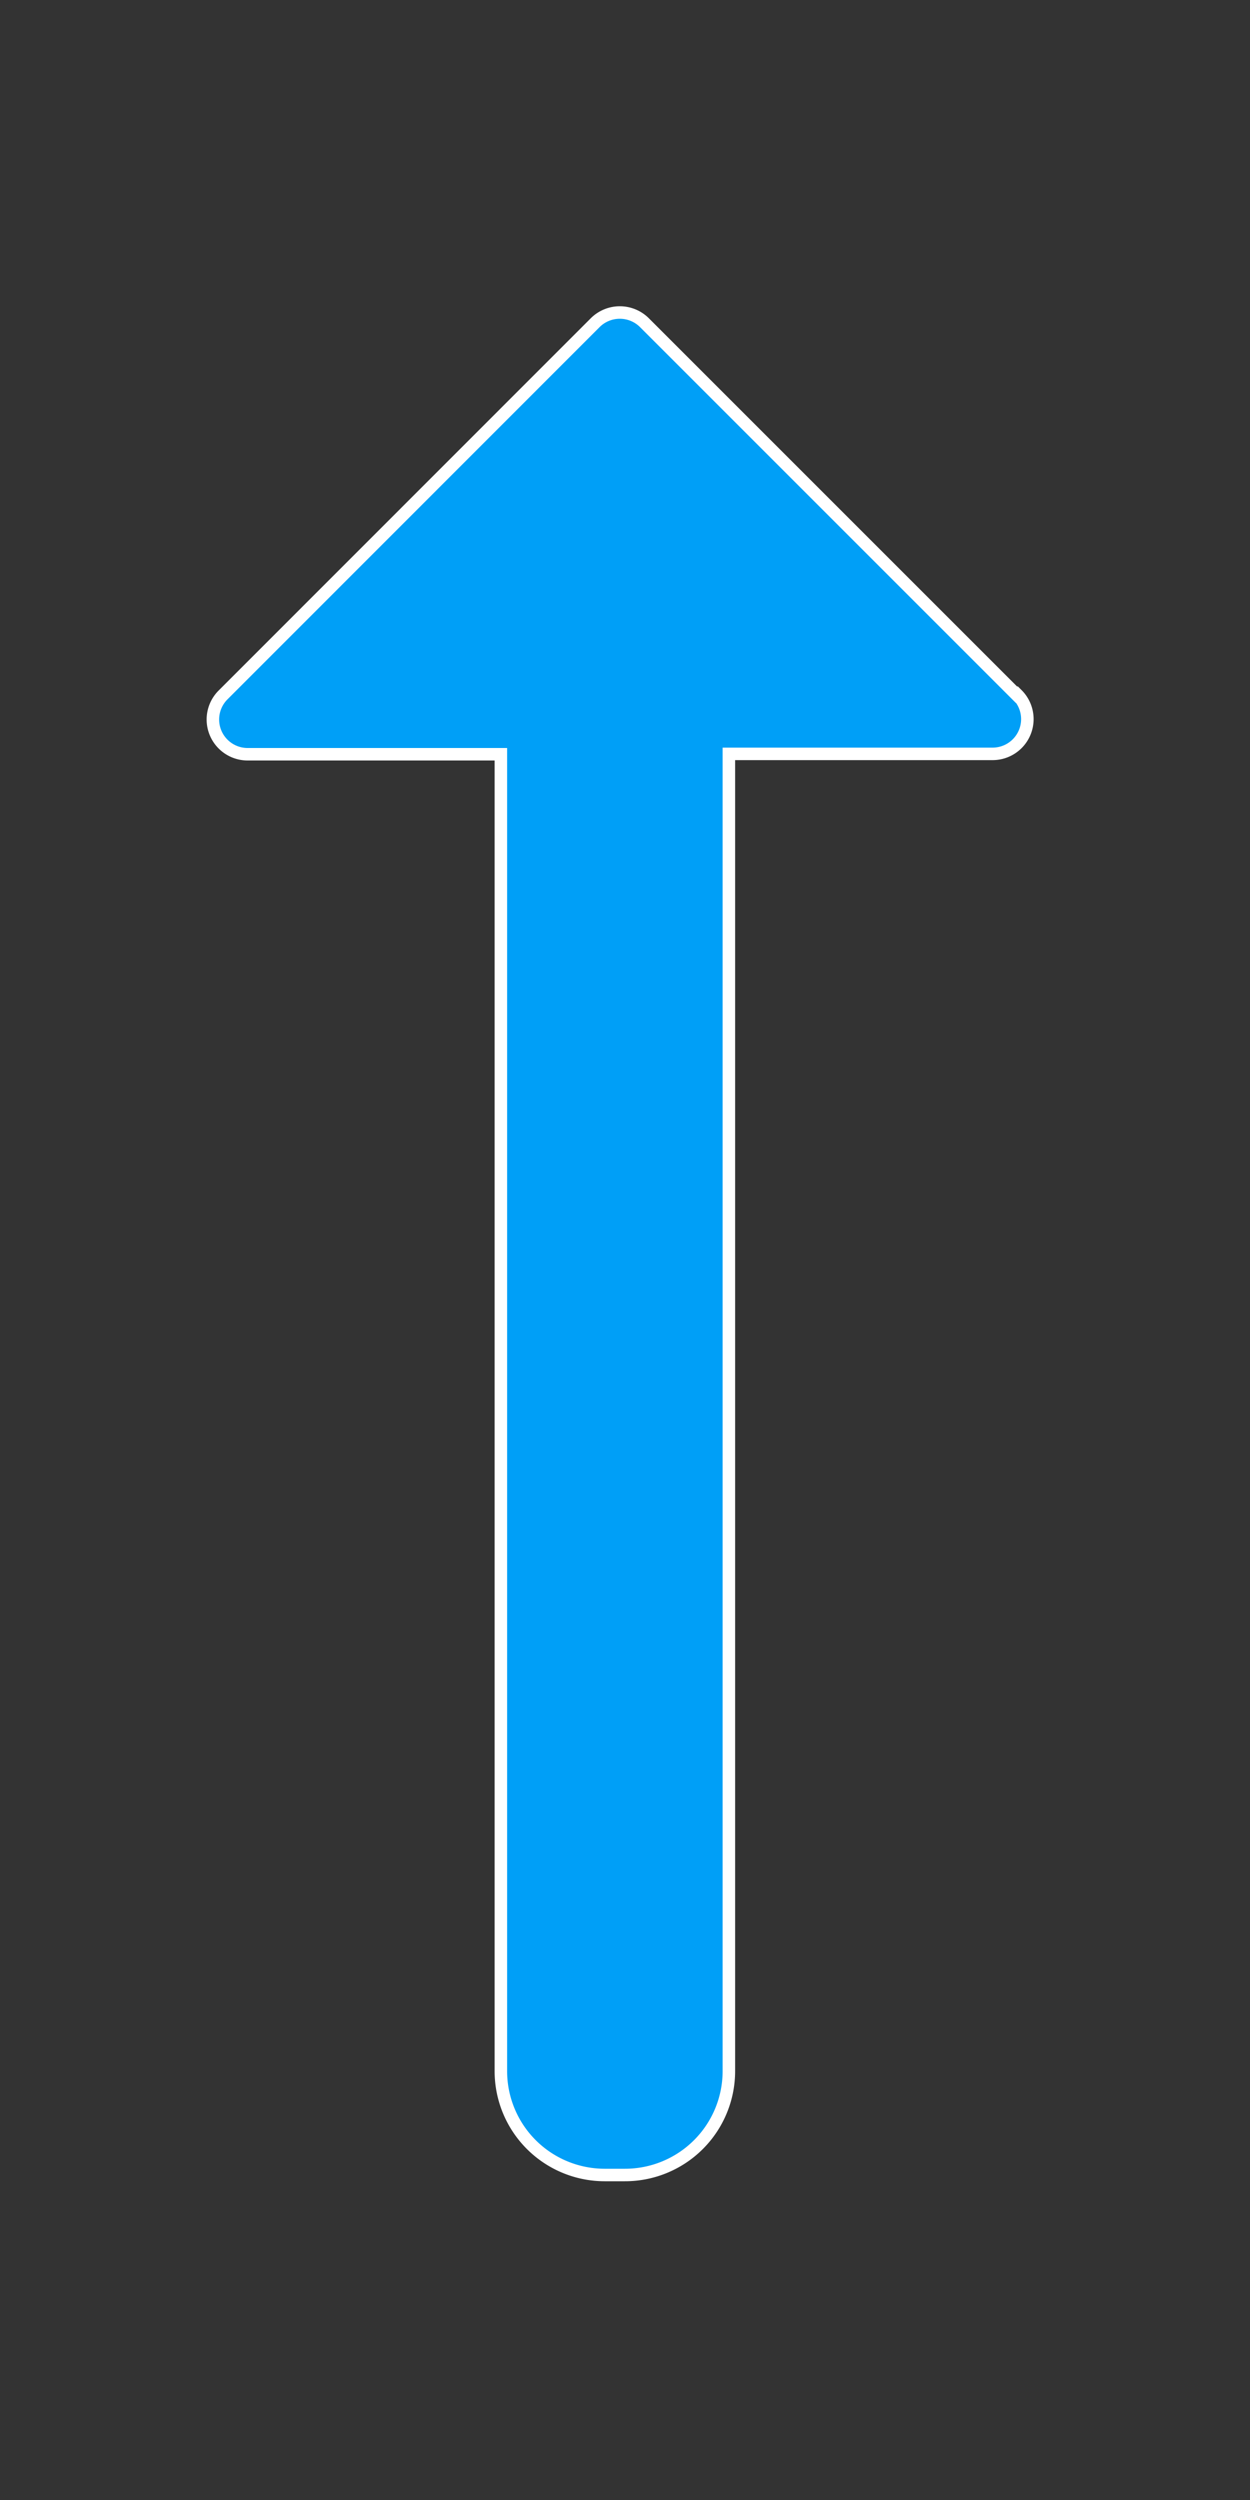 <svg id="Layer_1" data-name="Layer 1" xmlns="http://www.w3.org/2000/svg" width="100" height="200" viewBox="0 0 100 200"><rect x="0" y="0" width="100" height="200" fill="#333333" stroke="none"/><defs><style>.cls-1{fill:#009ff7;stroke:#fff;stroke-miterlimit:10;fill-rule:evenodd;}</style></defs><title>Artboard 21</title><path class="cls-1" d="M81.33,55.59,51.55,25.81a2.79,2.79,0,0,0-3.93,0L17.85,55.59a2.78,2.78,0,0,0,2,4.75H40.07c0,.13,0,.25,0,.38v105A8.31,8.31,0,0,0,48.36,174H50a8.31,8.31,0,0,0,8.31-8.31v-105c0-.13,0-.25,0-.38H79.37a2.78,2.78,0,0,0,2-4.75Z"/></svg>
